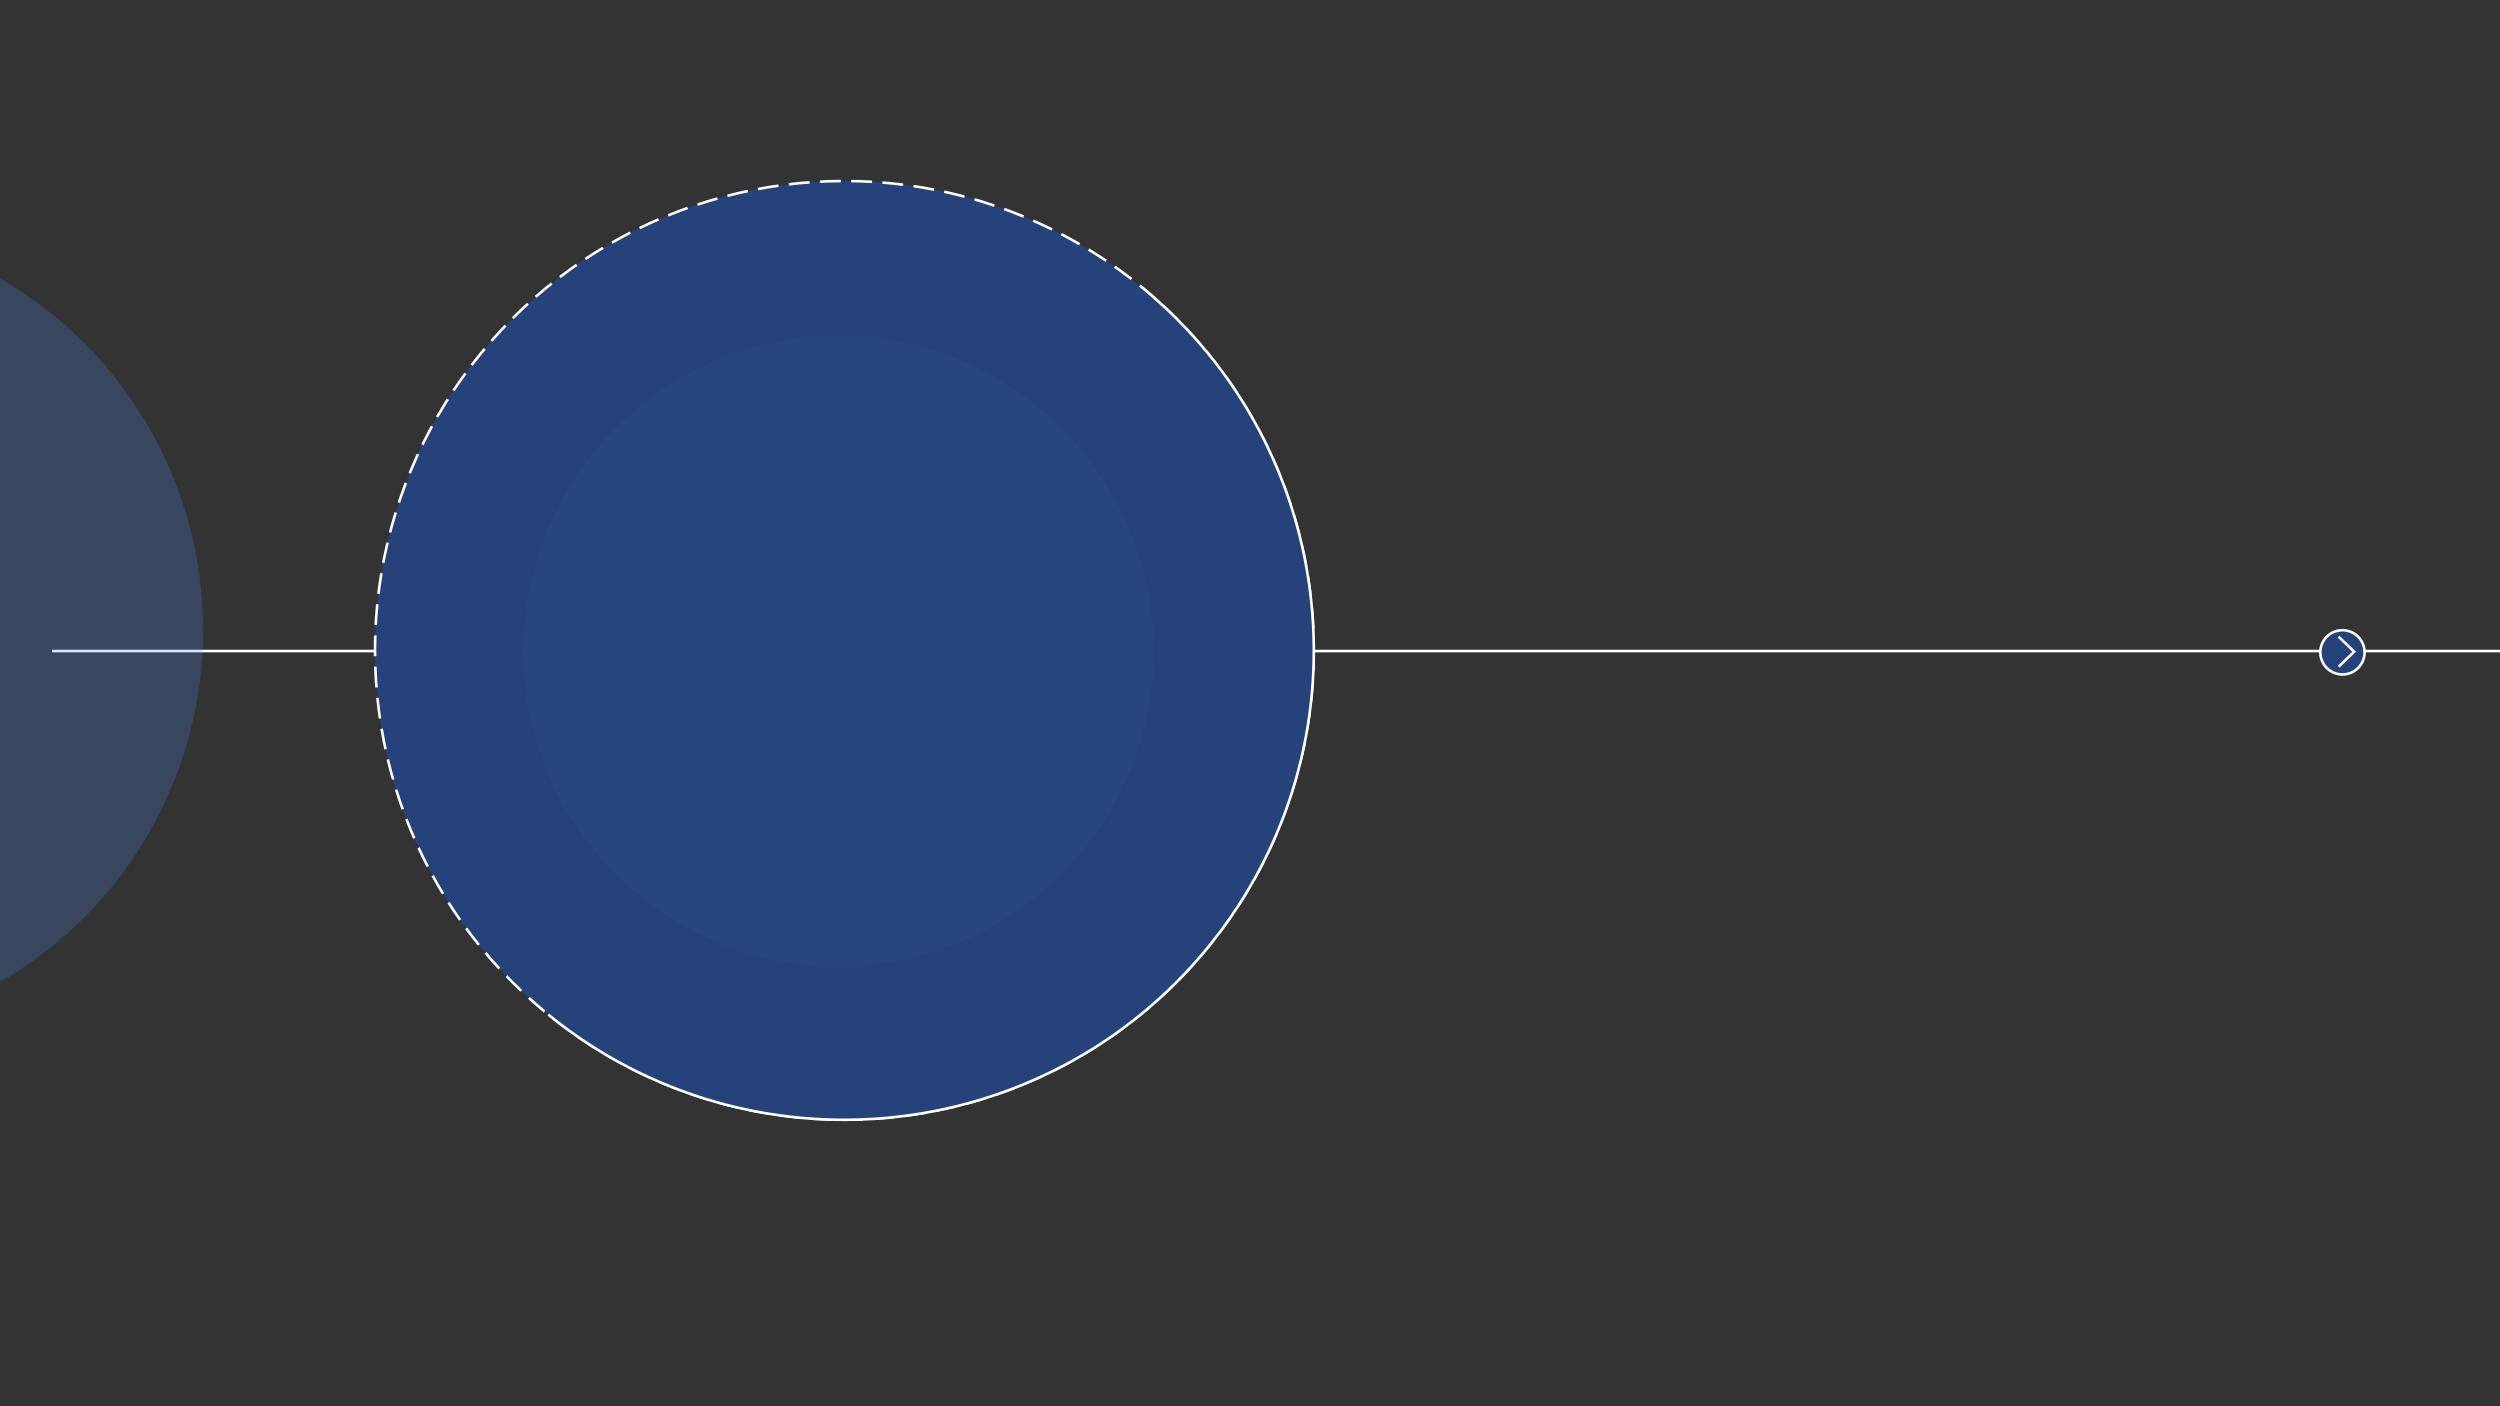 <svg id="国内" xmlns="http://www.w3.org/2000/svg" width="1920" height="1080" viewBox="0 0 1920 1080">
  <rect x="0" y="0" width="1920" height="1080" fill="#333333" stroke="none"/>
  <defs>
    <style>
      .cls-1 {
        fill: none;
      }

      .cls-1, .cls-2, .cls-3, .cls-7 {
        stroke: #fff;
        stroke-width: 2px;
      }

      .cls-1, .cls-3, .cls-6 {
        fill-rule: evenodd;
      }

      .cls-2, .cls-3, .cls-7 {
        fill: #25437a;
      }

      .cls-2 {
        stroke-dasharray: 16 8;
      }

      .cls-4 {
        fill: #4d8bfd;
      }

      .cls-4, .cls-5 {
        opacity: 0.22;
      }

      .cls-5 {
        fill: #2e5397;
      }

      .cls-6 {
        fill: #d0a264;
      }
    </style>
  </defs>
  <path id="形状_4" data-name="形状 4" class="cls-1" d="M40,500H1985"/>
  <circle id="椭圆_5" data-name="椭圆 5" class="cls-2" cx="648.5" cy="499.5" r="360.5"/>
  <path id="椭圆_5_拷贝" data-name="椭圆 5 拷贝" class="cls-3" d="M421.087,779.221c154.486,125.6,381.537,102.177,507.134-52.308S1030.4,345.376,875.913,219.779"/>
  <circle id="椭圆_8" data-name="椭圆 8" class="cls-4" cx="-156" cy="484" r="312"/>
  <circle id="椭圆_8_拷贝" data-name="椭圆 8 拷贝" class="cls-5" cx="644" cy="500" r="242"/>
  <path id="矩形_4_拷贝" data-name="矩形 4 拷贝" class="cls-6" d="M143,114v3"/>
  <circle id="椭圆_7" data-name="椭圆 7" class="cls-7" cx="1799" cy="501" r="17"/>
  <path id="矩形_5" data-name="矩形 5" class="cls-1" d="M1796.08,489.005L1808,500.5,1796.08,512"/>
</svg>
